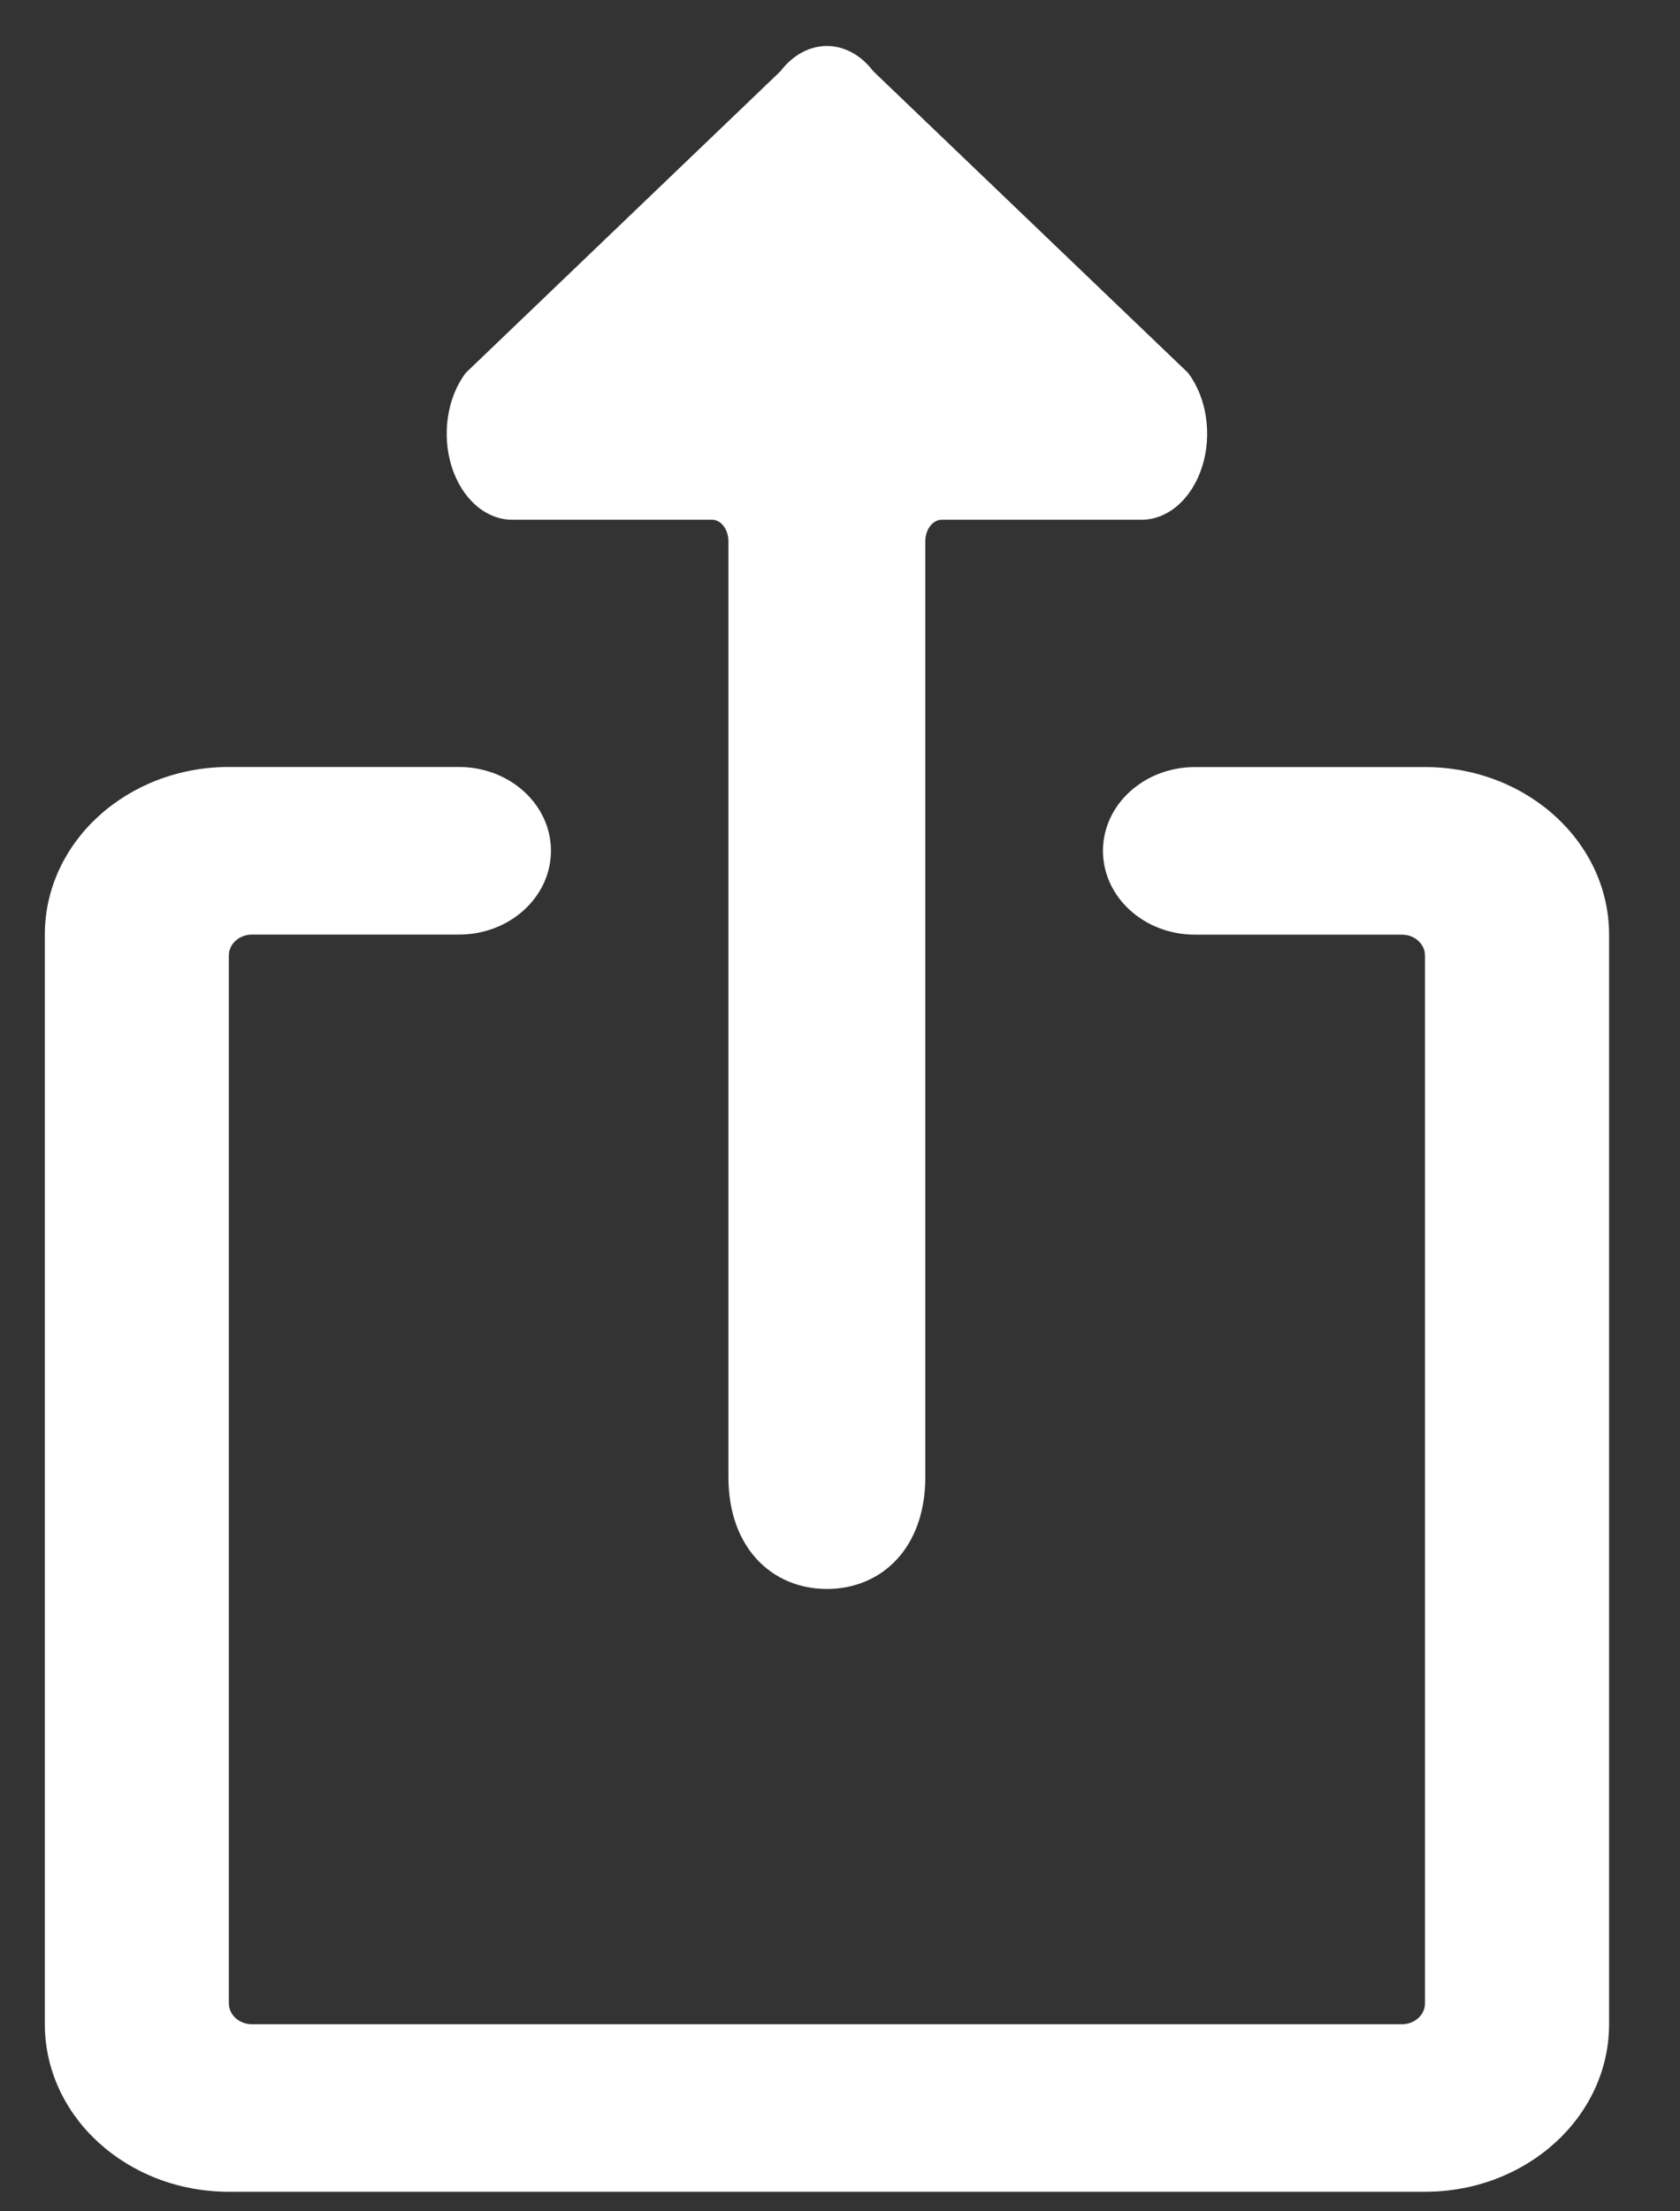 <svg width="19" height="25" viewBox="0 0 19 25" fill="none" xmlns="http://www.w3.org/2000/svg">
<rect x="0" y="0" width="19" height="25" fill="#333333" stroke="none"/>
<path d="M16.116 8.672H13.515C12.94 8.672 12.474 9.096 12.474 9.619C12.474 10.143 12.94 10.567 13.515 10.567H15.856C16 10.567 16.116 10.673 16.116 10.804V22.648C16.116 22.779 16 22.885 15.856 22.885H2.849C2.705 22.885 2.588 22.779 2.588 22.648V10.803C2.588 10.672 2.705 10.566 2.849 10.566H5.19C5.765 10.566 6.231 10.142 6.231 9.618C6.231 9.095 5.765 8.671 5.19 8.671H2.588C1.439 8.671 0.507 9.519 0.507 10.566V22.884C0.507 23.931 1.439 24.779 2.588 24.779H16.116C17.266 24.779 18.198 23.931 18.198 22.884V10.567C18.198 9.52 17.266 8.672 16.116 8.672Z" fill="white"/>
<path d="M9.876 0.805C9.587 0.425 9.117 0.425 8.827 0.805L5.268 4.215C5.057 4.493 4.994 4.912 5.108 5.275C5.223 5.639 5.493 5.876 5.793 5.876H8.053C8.155 5.876 8.238 5.985 8.238 6.12V16.698C8.238 17.505 8.737 17.964 9.352 17.964C9.967 17.964 10.465 17.505 10.465 16.698V6.12C10.465 5.985 10.548 5.876 10.651 5.876H12.91C13.21 5.876 13.481 5.639 13.596 5.275C13.711 4.911 13.647 4.492 13.435 4.214L9.876 0.805Z" fill="white"/>
</svg>
